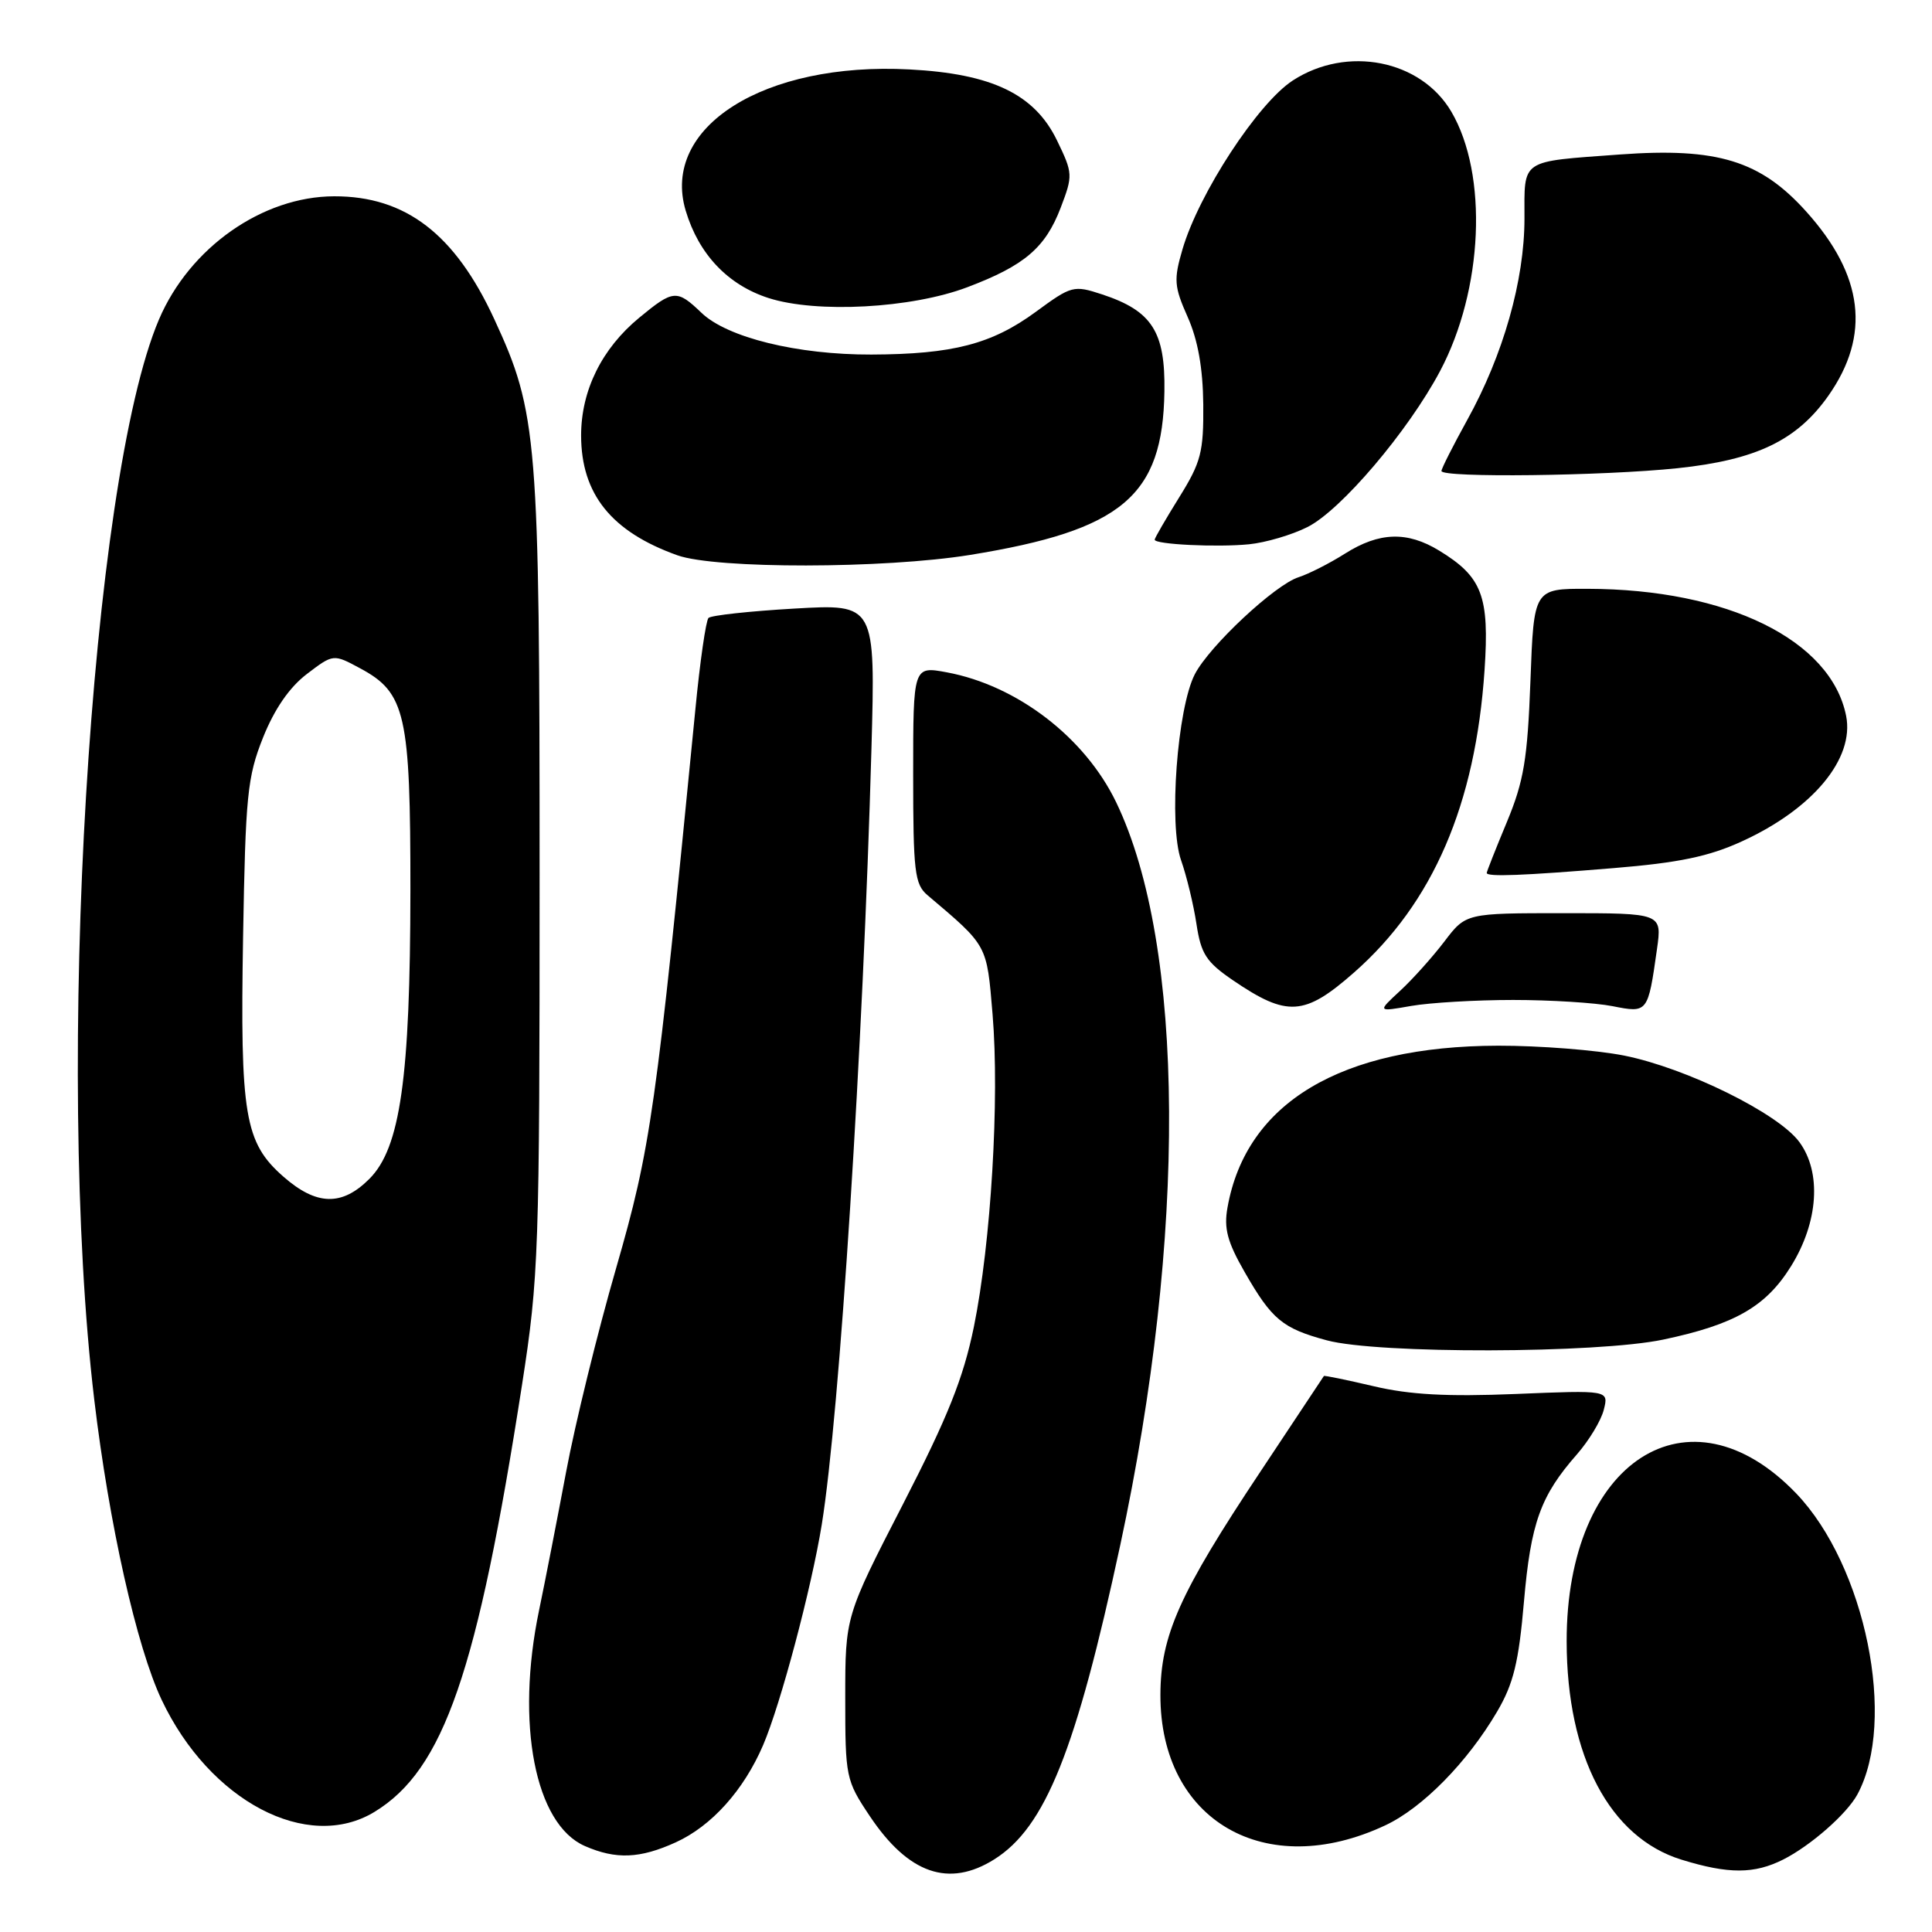 <?xml version="1.0" encoding="UTF-8" standalone="no"?>
<!DOCTYPE svg PUBLIC "-//W3C//DTD SVG 1.1//EN" "http://www.w3.org/Graphics/SVG/1.1/DTD/svg11.dtd" >
<svg xmlns="http://www.w3.org/2000/svg" xmlns:xlink="http://www.w3.org/1999/xlink" version="1.1" viewBox="0 0 256 256">
 <g >
 <path fill="currentColor"
d=" M 131.77 246.36 C 138.52 242.10 142.58 231.97 148.44 204.73 C 157.26 163.69 157.05 125.32 147.90 106.31 C 143.76 97.72 134.79 90.83 125.47 89.09 C 121.00 88.26 121.00 88.26 121.00 102.63 C 121.00 115.50 121.20 117.17 122.89 118.61 C 130.92 125.41 130.74 125.09 131.52 134.39 C 132.46 145.63 131.31 164.72 129.04 175.83 C 127.64 182.63 125.60 187.74 119.63 199.35 C 112.00 214.18 112.00 214.18 112.00 224.98 C 112.00 235.49 112.08 235.90 115.25 240.64 C 120.37 248.30 125.74 250.16 131.77 246.36 Z  M 236.30 246.39 C 239.92 244.56 244.71 240.36 246.11 237.78 C 251.38 228.06 247.19 207.46 238.00 197.88 C 223.79 183.09 207.56 193.55 207.59 217.50 C 207.61 232.71 213.29 243.49 222.82 246.42 C 229.05 248.34 232.45 248.33 236.30 246.39 Z  M 89.54 244.12 C 94.29 241.96 98.55 237.22 101.12 231.23 C 103.44 225.80 107.52 210.47 108.89 202.00 C 111.25 187.40 114.36 138.82 115.47 99.26 C 116.00 80.02 116.00 80.02 105.25 80.64 C 99.34 80.98 94.22 81.54 93.88 81.88 C 93.54 82.22 92.75 87.67 92.14 94.00 C 86.90 147.46 86.24 152.07 81.65 168.00 C 79.18 176.53 76.20 188.68 75.02 195.00 C 73.83 201.32 72.22 209.59 71.43 213.37 C 68.30 228.40 70.89 241.73 77.50 244.61 C 81.62 246.41 84.79 246.28 89.54 244.12 Z  M 183.57 241.86 C 188.51 239.54 194.45 233.49 198.38 226.79 C 200.54 223.11 201.24 220.26 201.93 212.25 C 202.84 201.78 204.12 198.21 208.95 192.71 C 210.55 190.88 212.16 188.22 212.51 186.80 C 213.17 184.20 213.17 184.20 200.83 184.71 C 191.76 185.08 186.78 184.81 182.01 183.68 C 178.43 182.84 175.47 182.23 175.42 182.33 C 175.37 182.42 171.58 188.12 167.01 195.00 C 156.28 211.12 153.78 216.72 153.76 224.59 C 153.73 241.25 167.68 249.33 183.57 241.86 Z  M 49.63 240.08 C 58.80 234.49 63.26 221.57 69.17 183.50 C 71.39 169.21 71.50 166.01 71.50 116.00 C 71.50 57.97 71.23 54.70 65.50 42.30 C 60.29 31.01 53.75 25.99 44.28 26.01 C 34.77 26.03 25.13 32.81 21.07 42.32 C 11.94 63.71 7.27 141.68 12.49 185.47 C 14.45 201.94 18.11 218.25 21.42 225.24 C 27.77 238.66 40.76 245.49 49.63 240.08 Z  M 220.40 177.50 C 229.88 175.50 234.00 173.13 237.32 167.78 C 240.95 161.94 241.39 155.35 238.42 151.32 C 235.63 147.52 223.45 141.52 215.21 139.87 C 211.52 139.14 204.00 138.55 198.50 138.56 C 177.67 138.61 165.12 146.11 162.65 160.00 C 162.15 162.77 162.63 164.56 164.92 168.55 C 168.53 174.85 169.94 176.02 175.81 177.60 C 182.55 179.42 211.66 179.35 220.40 177.50 Z  M 179.42 128.86 C 189.88 119.66 195.51 106.59 196.71 88.80 C 197.37 78.97 196.40 76.44 190.70 72.96 C 186.46 70.37 182.76 70.49 178.23 73.35 C 176.18 74.65 173.41 76.05 172.08 76.48 C 168.95 77.47 160.26 85.59 158.32 89.34 C 155.99 93.86 154.84 109.31 156.50 113.99 C 157.24 116.10 158.16 119.91 158.54 122.45 C 159.14 126.40 159.83 127.47 163.37 129.89 C 170.56 134.79 172.85 134.64 179.42 128.86 Z  M 200.50 132.50 C 205.45 132.50 211.37 132.87 213.66 133.32 C 218.35 134.25 218.36 134.23 219.56 125.75 C 220.23 121.00 220.23 121.00 207.23 121.00 C 194.24 121.00 194.24 121.00 191.39 124.75 C 189.82 126.81 187.18 129.76 185.52 131.29 C 182.50 134.08 182.50 134.08 187.00 133.29 C 189.47 132.86 195.55 132.50 200.50 132.50 Z  M 213.80 115.03 C 222.46 114.32 226.44 113.49 230.80 111.49 C 240.22 107.19 245.75 100.52 244.62 94.85 C 242.61 84.80 228.90 78.06 210.37 78.02 C 203.24 78.00 203.24 78.00 202.79 90.25 C 202.40 100.60 201.92 103.50 199.67 108.92 C 198.20 112.45 197.00 115.49 197.00 115.67 C 197.00 116.21 201.82 116.02 213.80 115.03 Z  M 128.54 73.53 C 148.70 70.26 154.08 65.73 154.29 51.89 C 154.42 43.95 152.65 41.19 146.04 39.01 C 142.26 37.77 141.99 37.84 137.25 41.32 C 131.41 45.60 126.25 46.94 115.46 46.98 C 105.65 47.01 96.37 44.73 92.95 41.45 C 89.69 38.33 89.23 38.36 84.70 42.10 C 79.74 46.19 77.00 51.74 77.00 57.71 C 77.01 65.47 81.02 70.46 89.76 73.58 C 94.88 75.40 117.15 75.37 128.54 73.53 Z  M 173.24 69.84 C 177.68 67.62 186.58 57.14 190.81 49.18 C 196.54 38.38 197.20 23.14 192.31 14.80 C 188.27 7.93 178.49 6.00 171.31 10.66 C 166.69 13.65 158.86 25.62 156.69 33.02 C 155.51 37.05 155.57 37.95 157.37 42.00 C 158.73 45.05 159.39 48.78 159.44 53.59 C 159.49 59.90 159.15 61.24 156.25 65.90 C 154.46 68.78 153.00 71.30 153.00 71.51 C 153.00 72.14 161.25 72.54 165.50 72.12 C 167.70 71.90 171.18 70.88 173.24 69.84 Z  M 222.28 62.04 C 232.73 60.94 238.11 58.35 242.28 52.42 C 247.90 44.41 246.94 36.49 239.34 28.04 C 233.27 21.28 227.55 19.53 214.65 20.47 C 201.32 21.45 202.00 20.99 202.00 28.96 C 202.00 37.14 199.19 47.04 194.41 55.66 C 192.54 59.05 191.00 62.09 191.00 62.41 C 191.00 63.33 212.50 63.07 222.28 62.04 Z  M 128.17 38.06 C 135.74 35.20 138.51 32.84 140.54 27.54 C 142.18 23.24 142.17 22.97 140.06 18.61 C 137.09 12.48 131.46 9.77 120.51 9.20 C 101.24 8.18 87.54 16.83 90.86 27.92 C 92.59 33.69 96.44 37.75 101.83 39.49 C 108.21 41.54 120.78 40.86 128.17 38.06 Z  M 37.55 155.91 C 32.41 151.39 31.81 147.82 32.21 124.13 C 32.53 105.43 32.77 102.96 34.85 97.74 C 36.36 93.96 38.35 91.07 40.66 89.31 C 44.17 86.64 44.17 86.64 47.73 88.56 C 53.75 91.79 54.39 94.65 54.38 118.00 C 54.36 142.85 53.04 152.11 48.95 156.20 C 45.31 159.85 41.94 159.76 37.55 155.91 Z "/>
</g>
</svg>